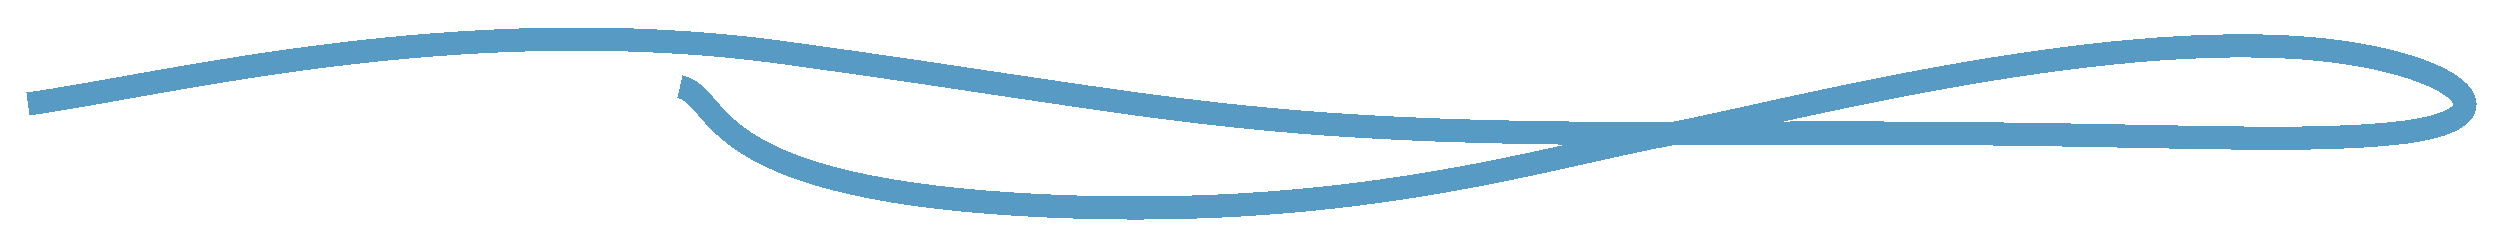 <svg width="432" height="42" viewBox="0 0 432 42" fill="none" xmlns="http://www.w3.org/2000/svg">
<g filter="url(#filter0_d_662_1184)">
<path d="M4.829 13.957C28.131 10.77 79.419 -2.557 135.342 5.093C205.246 14.654 214.542 19.634 300.231 19.036C368.782 18.558 393.083 21.184 413.882 19.036C434.681 16.889 426.512 8.238 405.216 5.093C367.084 -0.539 306.996 15.737 288.956 19.084C266.406 23.267 232.131 34.681 176.207 31.334C120.284 27.988 125.009 12.662 117.492 10.969" stroke="#2D82B5" stroke-opacity="0.8" stroke-width="4" shape-rendering="crispEdges"/>
</g>
<defs>
<filter id="filter0_d_662_1184" x="0.558" y="0.761" width="431.394" height="41.178" filterUnits="userSpaceOnUse" color-interpolation-filters="sRGB">
<feFlood flood-opacity="0" result="BackgroundImageFix"/>
<feColorMatrix in="SourceAlpha" type="matrix" values="0 0 0 0 0 0 0 0 0 0 0 0 0 0 0 0 0 0 127 0" result="hardAlpha"/>
<feOffset dy="4"/>
<feGaussianBlur stdDeviation="2"/>
<feComposite in2="hardAlpha" operator="out"/>
<feColorMatrix type="matrix" values="0 0 0 0 0 0 0 0 0 0 0 0 0 0 0 0 0 0 0.25 0"/>
<feBlend mode="normal" in2="BackgroundImageFix" result="effect1_dropShadow_662_1184"/>
<feBlend mode="normal" in="SourceGraphic" in2="effect1_dropShadow_662_1184" result="shape"/>
</filter>
</defs>
</svg>
